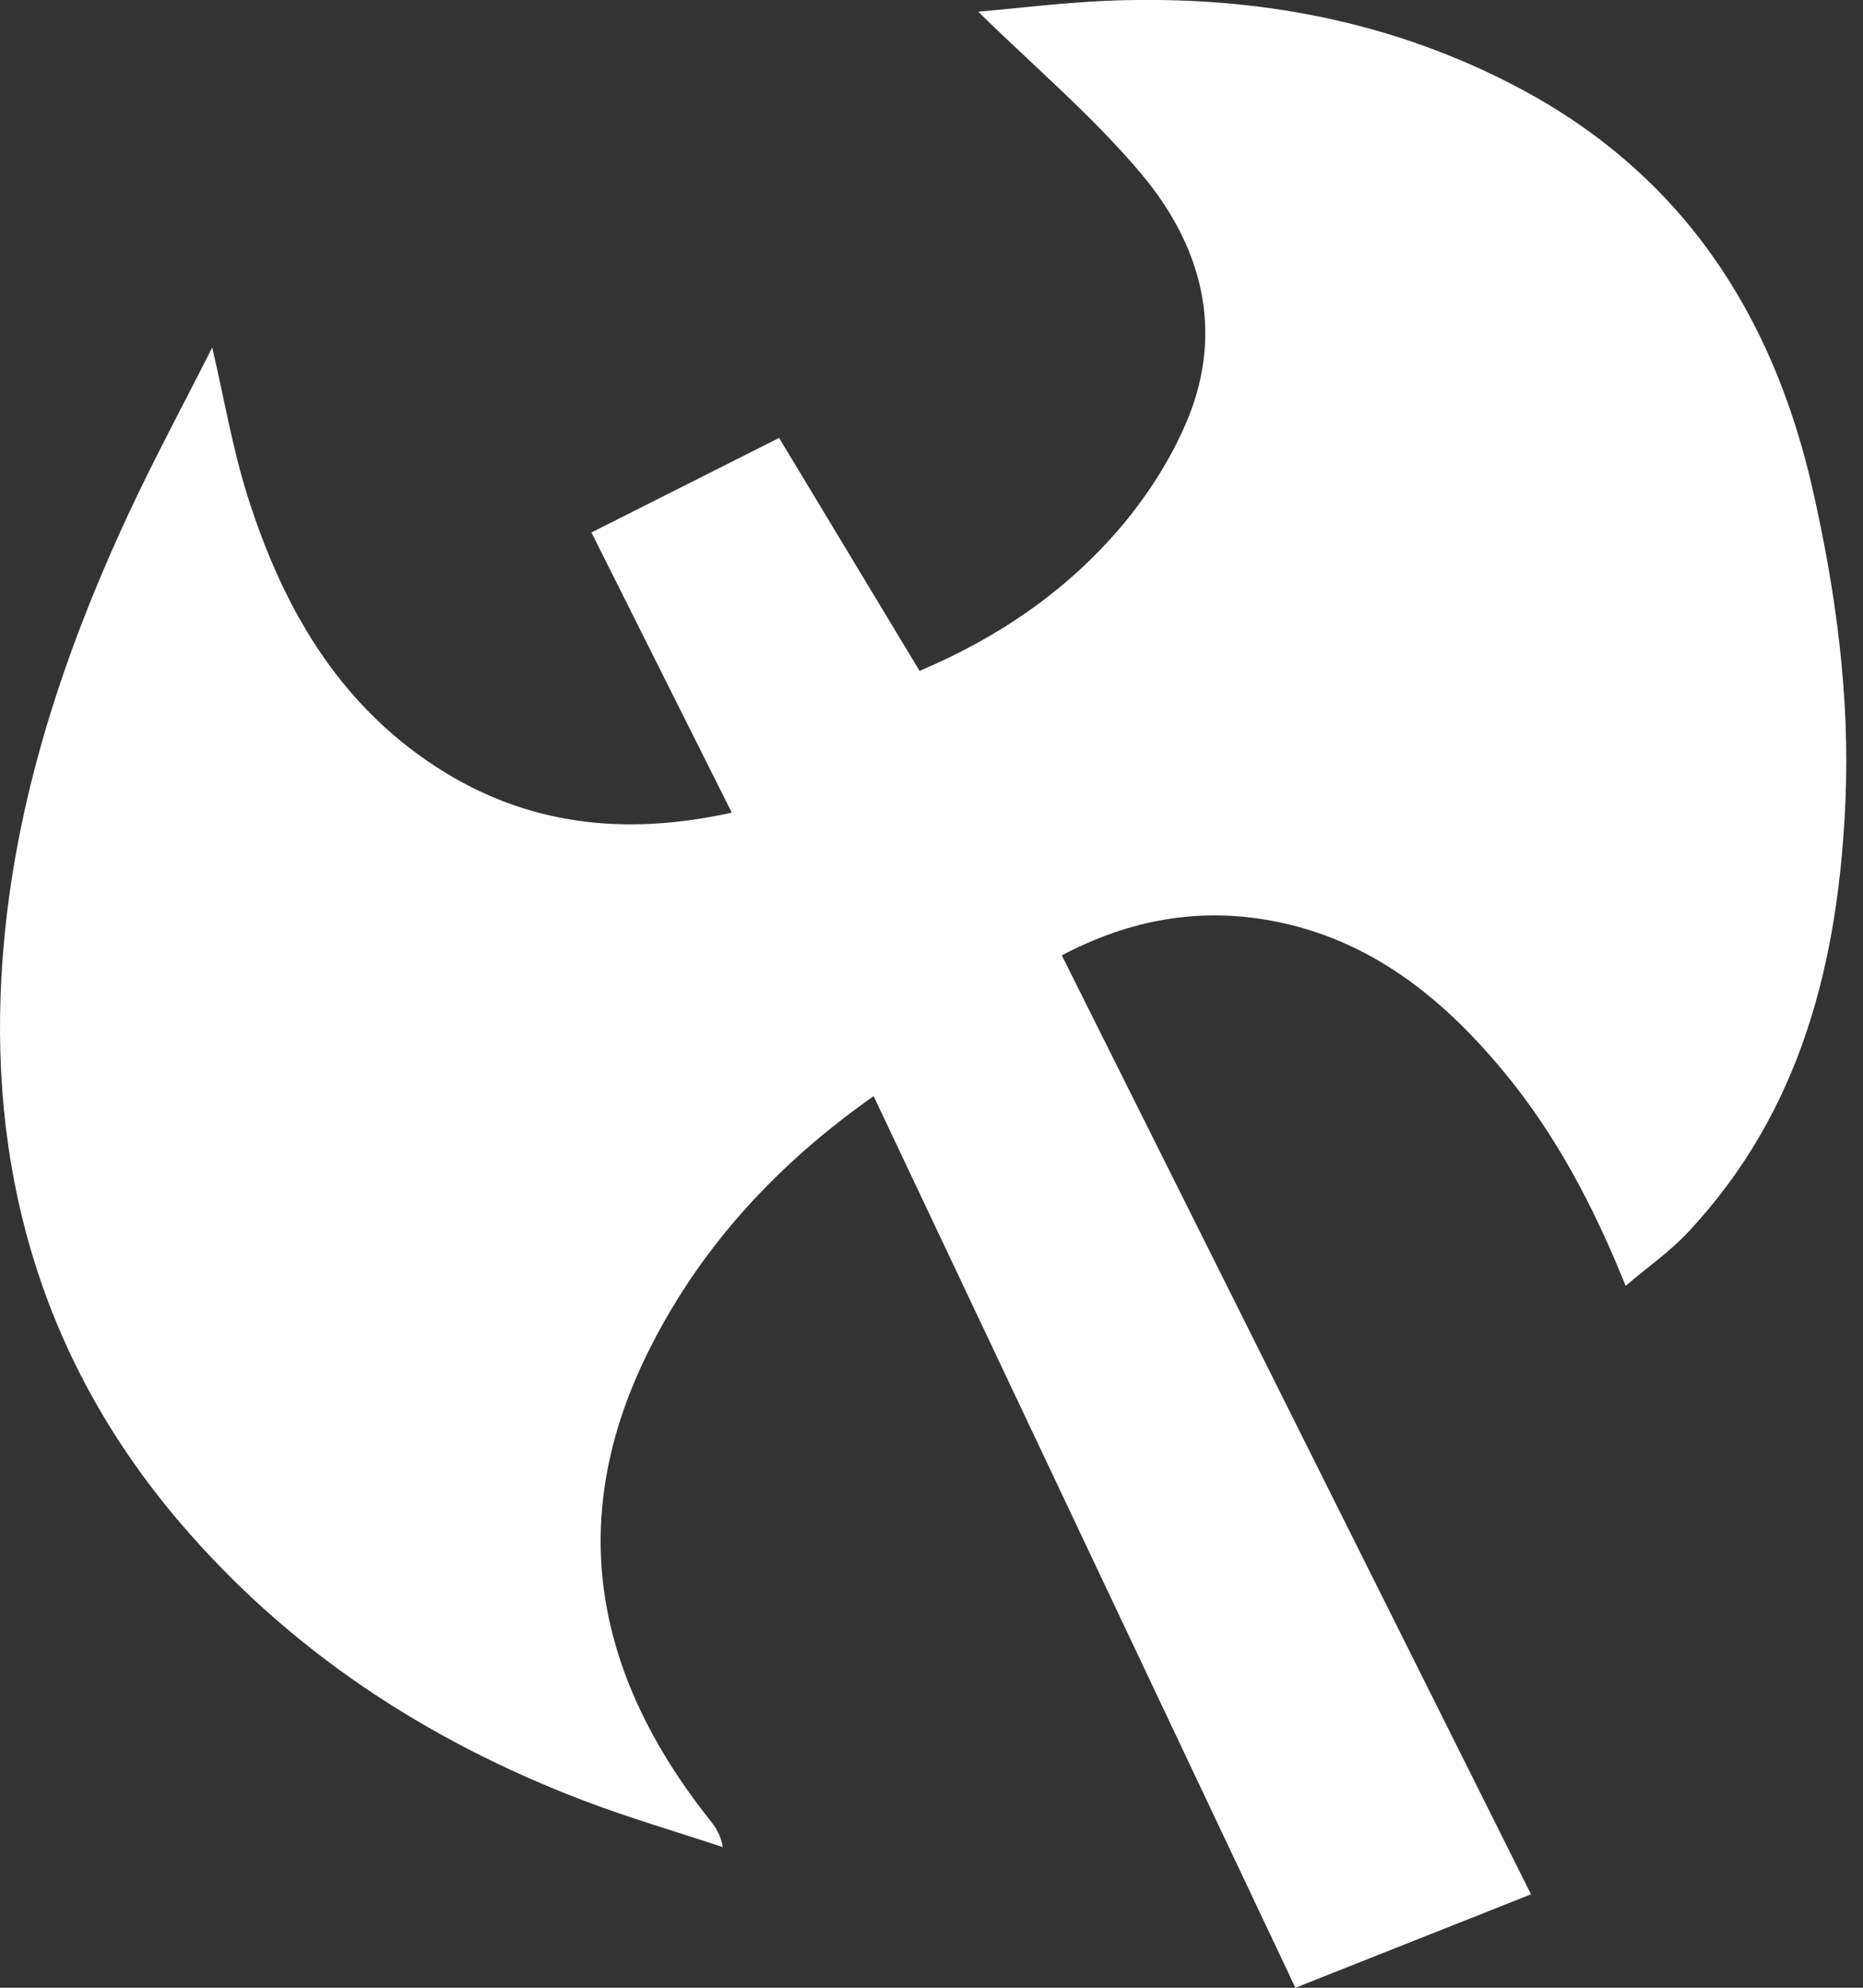 <svg width="15" height="16" viewBox="0 0 15 16" fill="none" xmlns="http://www.w3.org/2000/svg">
<rect x="0" y="0" width="15" height="16" fill="#333333" stroke="none"/>
<path d="M8.549 7.69C9.812 10.217 11.063 12.719 12.327 15.248C11.688 15.501 11.065 15.748 10.43 16C9.295 13.603 8.169 11.222 7.034 8.823C6.274 9.358 5.663 10.01 5.244 10.831C4.54 12.207 4.78 13.47 5.713 14.647C5.757 14.703 5.801 14.761 5.82 14.868C5.44 14.742 5.055 14.63 4.682 14.487C3.427 14.005 2.329 13.286 1.451 12.258C0.372 10.995 -0.078 9.513 0.011 7.87C0.083 6.548 0.488 5.306 1.045 4.114C1.25 3.676 1.48 3.25 1.709 2.797C1.806 3.215 1.872 3.607 1.99 3.983C2.269 4.871 2.713 5.658 3.52 6.178C4.244 6.646 5.034 6.731 5.892 6.541C5.512 5.782 5.141 5.043 4.762 4.286C5.271 4.029 5.766 3.78 6.273 3.525C6.654 4.157 7.025 4.772 7.404 5.4C8.036 5.133 8.585 4.758 9.022 4.245C9.241 3.987 9.434 3.686 9.563 3.373C9.86 2.648 9.668 1.969 9.189 1.399C8.795 0.931 8.321 0.531 7.876 0.094C8.212 0.065 8.59 0.017 8.969 0.004C10.119 -0.035 11.219 0.169 12.243 0.715C13.544 1.409 14.272 2.525 14.593 3.932C14.781 4.758 14.895 5.596 14.859 6.445C14.803 7.736 14.506 8.946 13.587 9.923C13.443 10.076 13.268 10.198 13.089 10.35C12.827 9.7 12.52 9.12 12.094 8.61C11.602 8.02 11.022 7.559 10.247 7.413C9.66 7.302 9.098 7.4 8.549 7.69Z" fill="white"/>
</svg>
